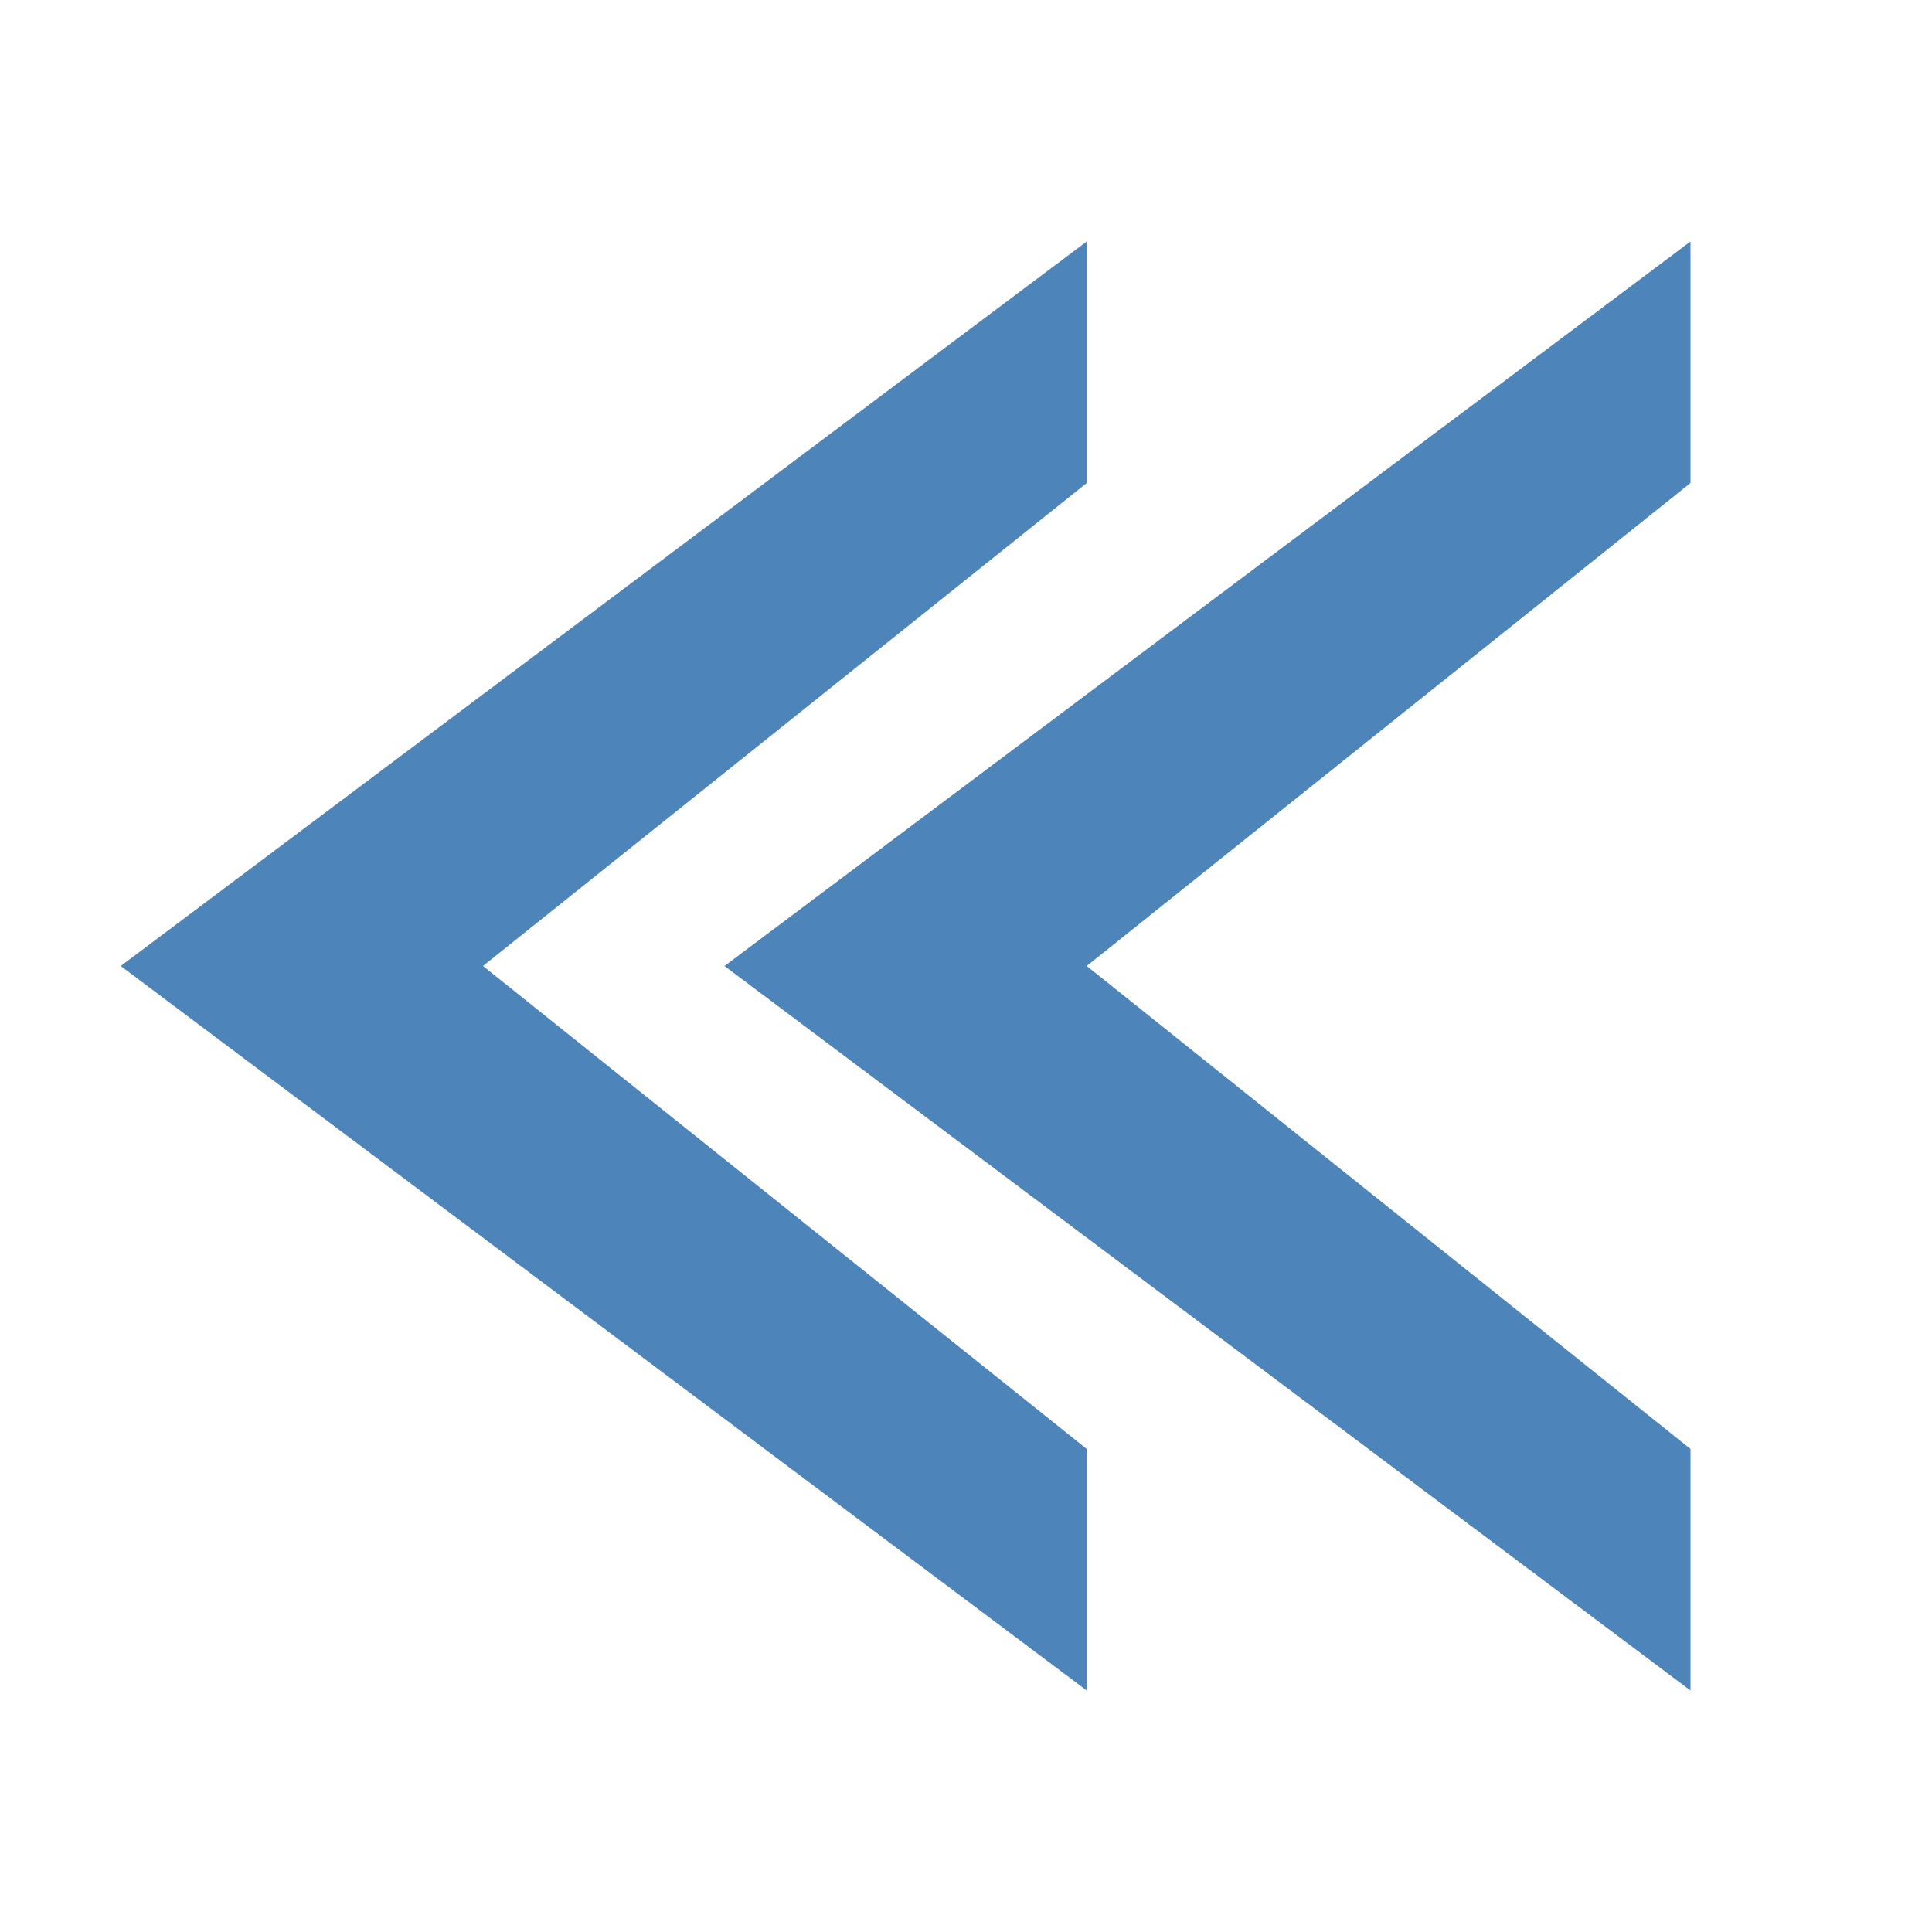 <svg id="图层_1" data-name="图层 1" xmlns="http://www.w3.org/2000/svg" viewBox="0 0 16 16"><title>画板 15</title><polygon points="1 8 9 2 9 4 4 8 9 12 9 14 1 8" style="fill:#4d84ba"/><polygon points="6 8 14 2 14 4 9 8 14 12 14 14 6 8" style="fill:#4d84ba"/></svg>